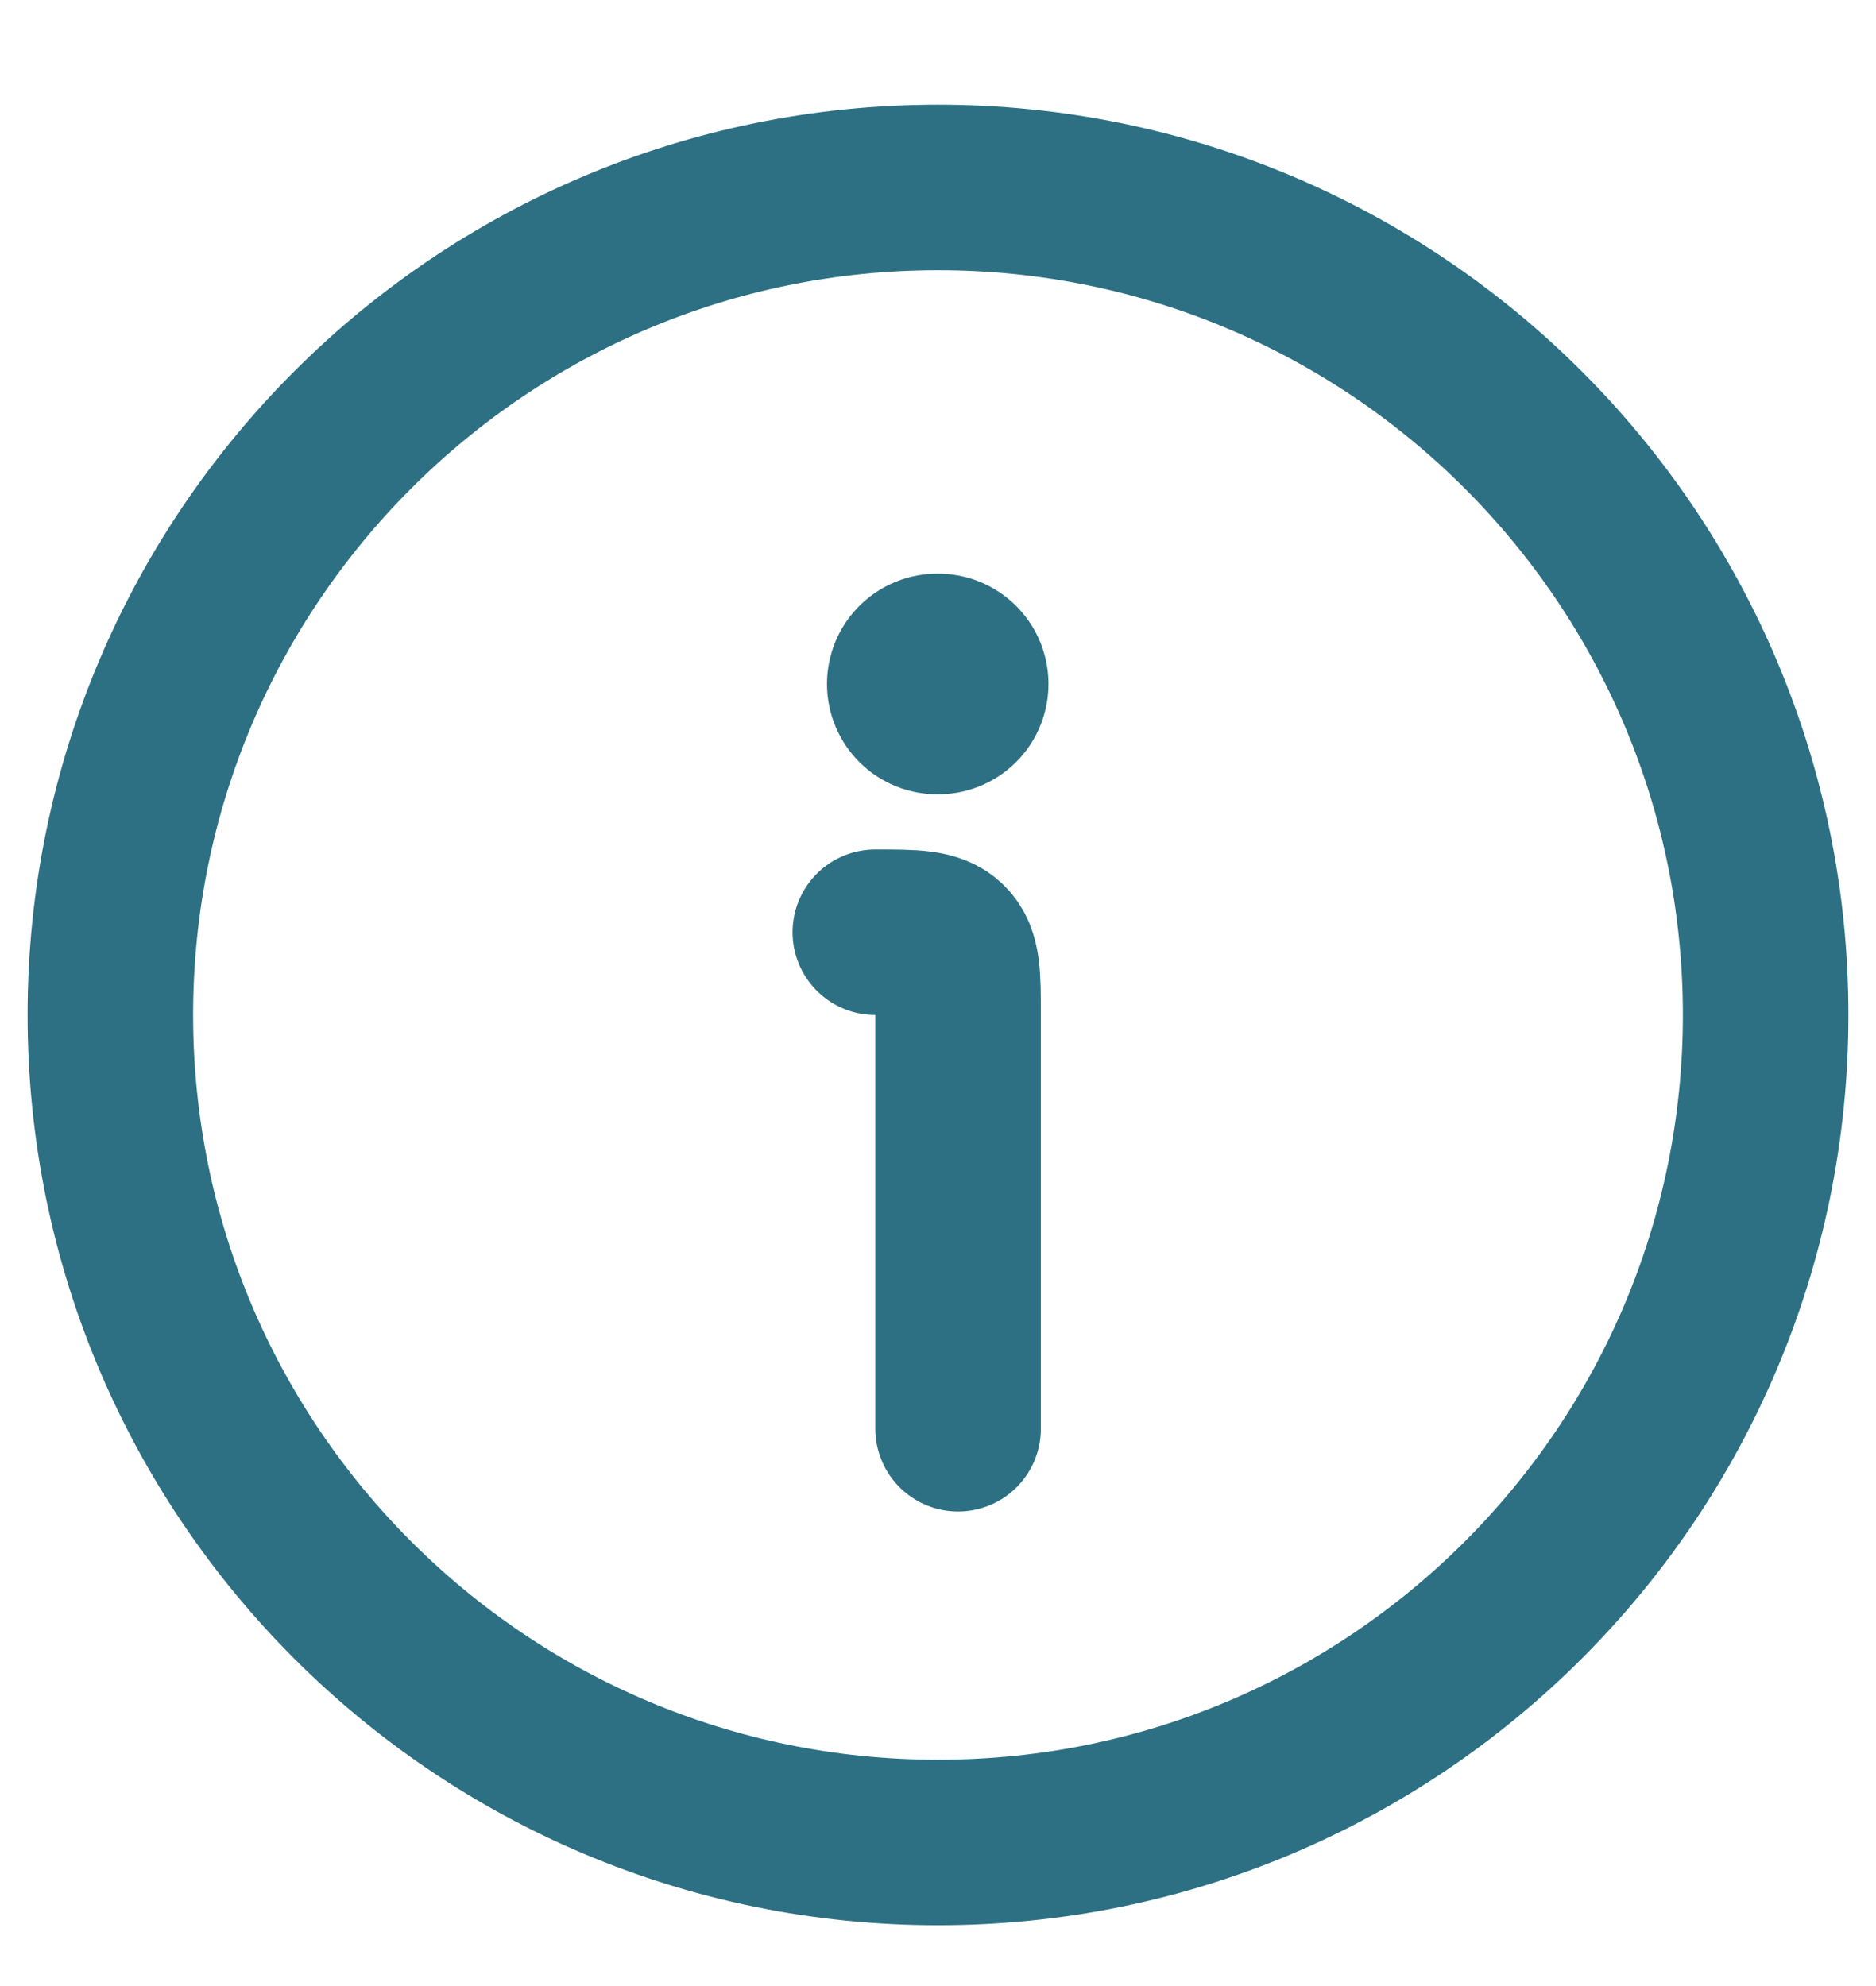<svg width="17" height="18" viewBox="0 0 17 18" fill="none" xmlns="http://www.w3.org/2000/svg">
<path d="M16 9.199C16 5.057 12.642 1.699 8.5 1.699C4.358 1.699 1 5.057 1 9.199C1 13.341 4.358 16.699 8.5 16.699C12.642 16.699 16 13.341 16 9.199Z" stroke="#2D7083" stroke-width="1.5"/>
<path d="M8.682 12.949V9.199C8.682 8.846 8.682 8.669 8.572 8.559C8.462 8.449 8.285 8.449 7.932 8.449" stroke="#2D7083" stroke-width="1.5" stroke-linecap="round" stroke-linejoin="round"/>
<path d="M8.494 6.199H8.501" stroke="#2D7083" stroke-width="2" stroke-linecap="round" stroke-linejoin="round"/>
</svg>
